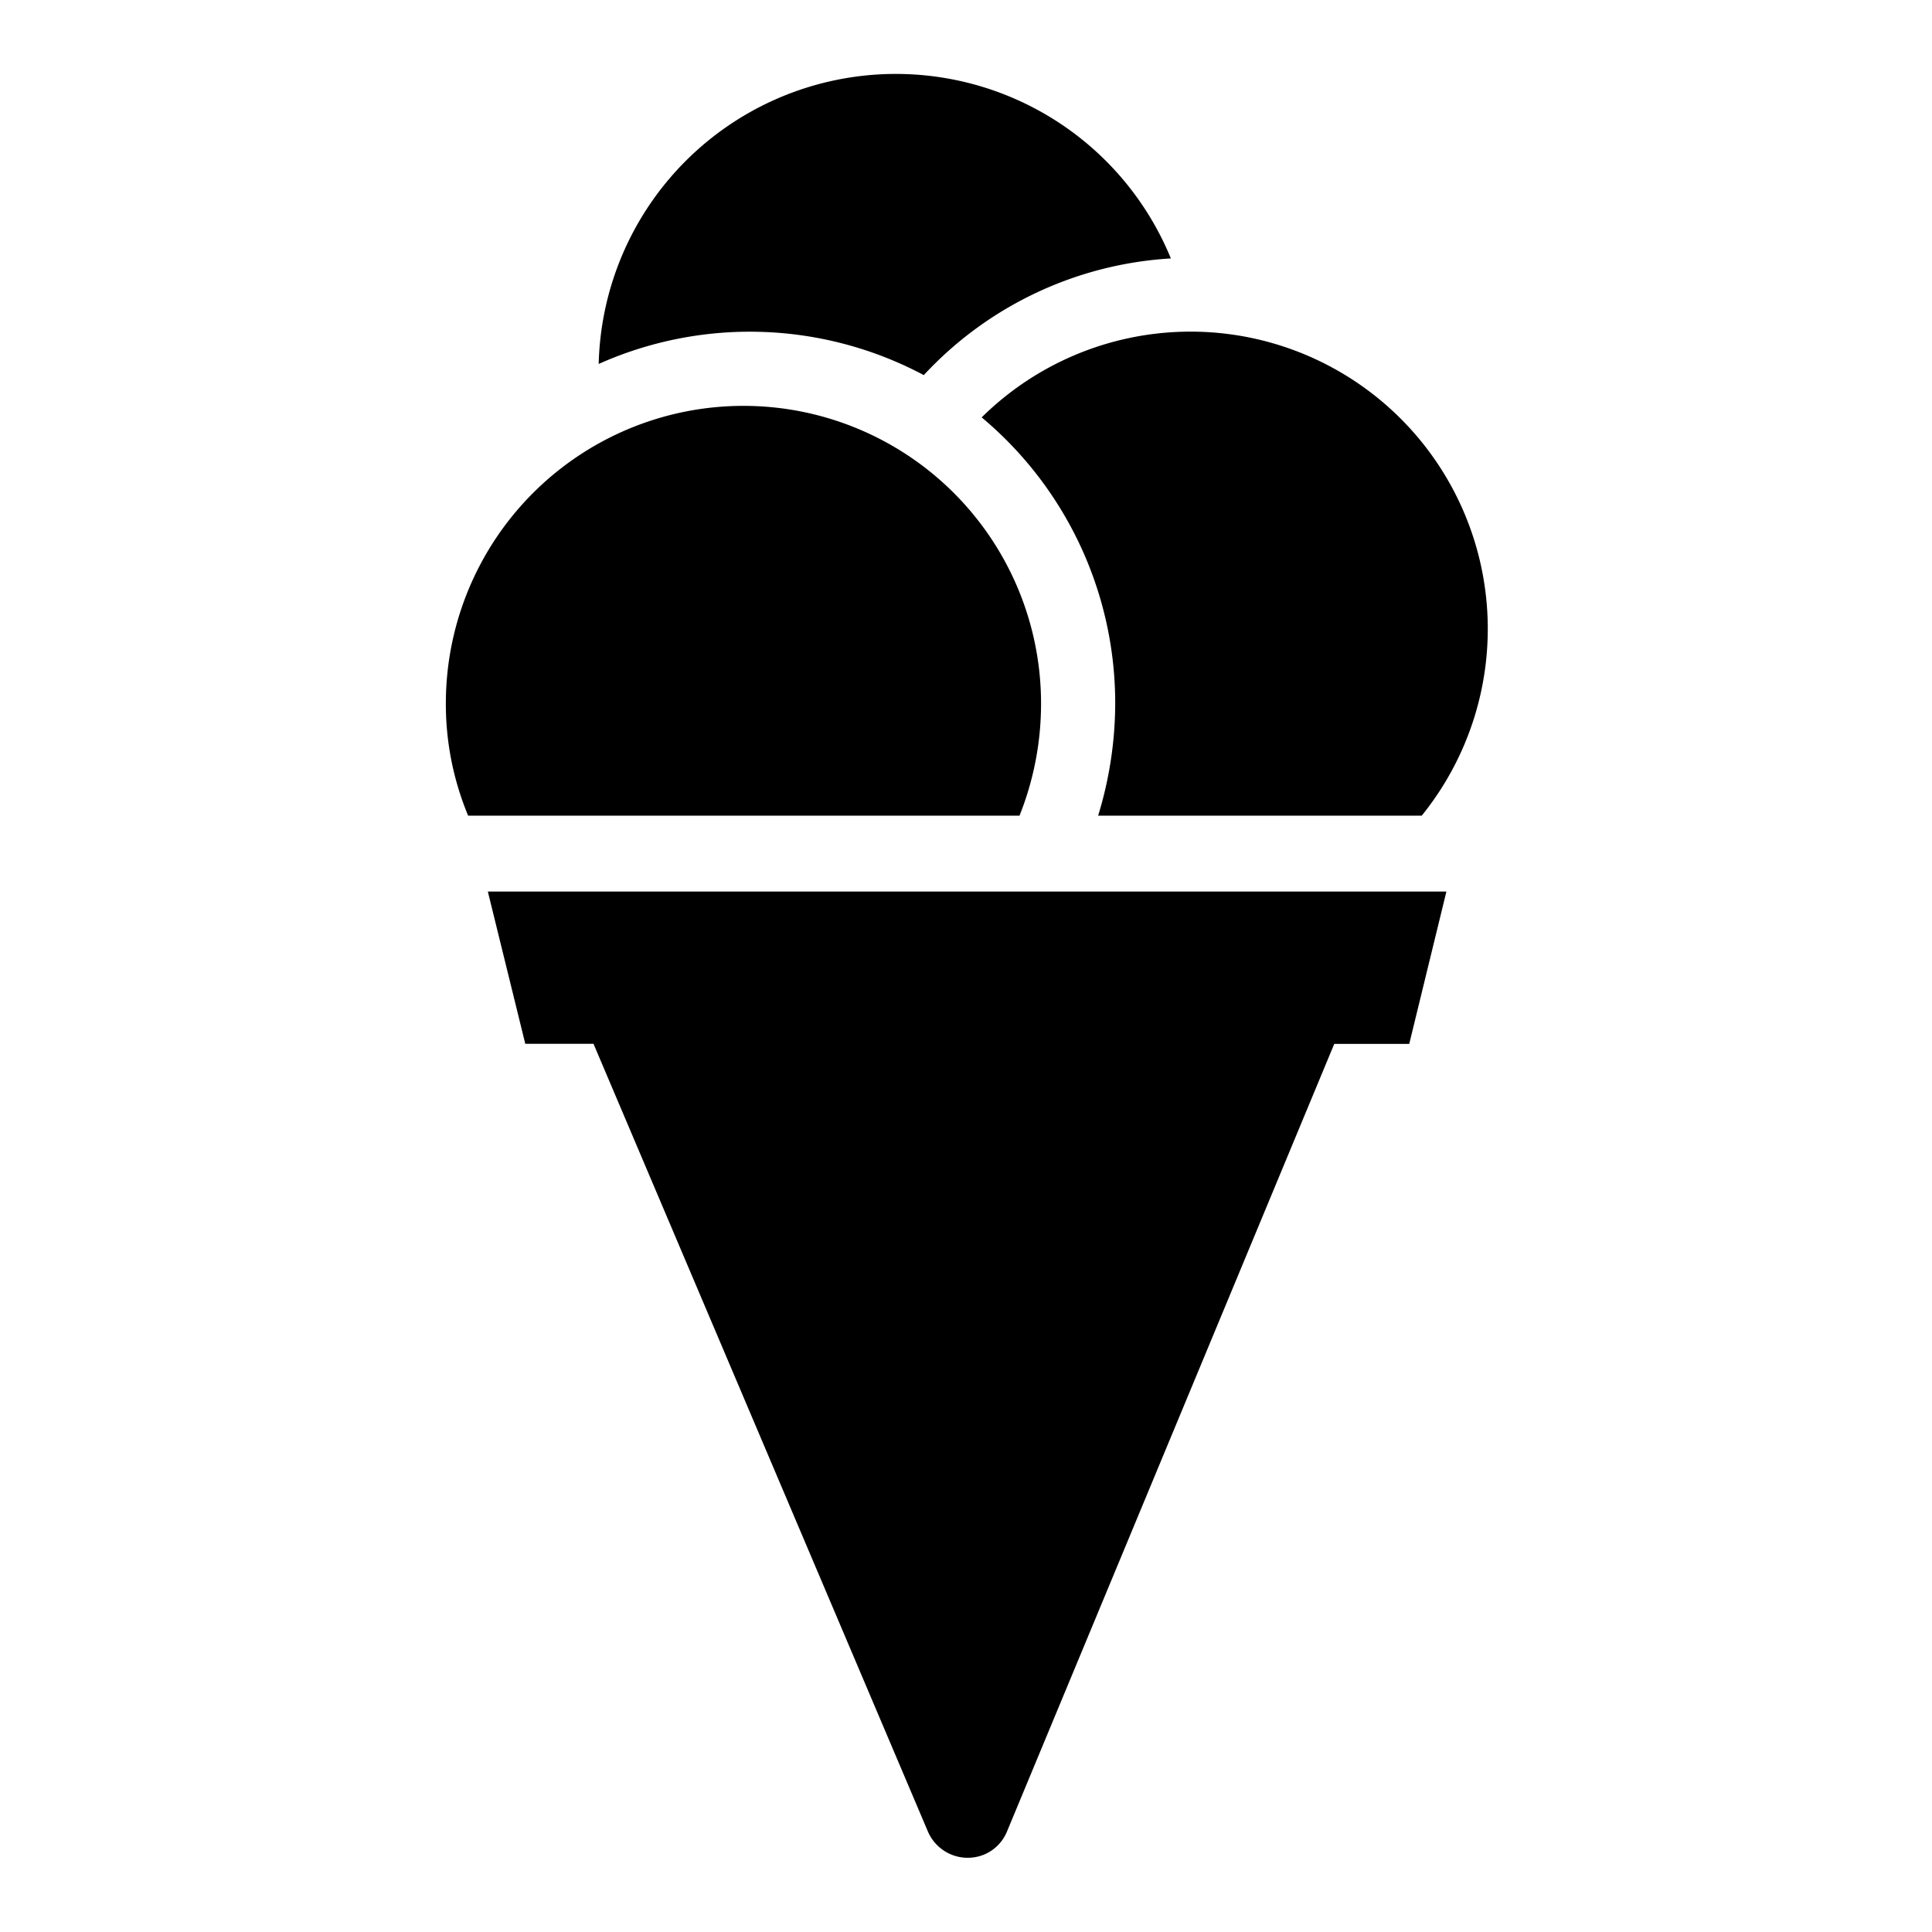 <svg id="b8708642-4891-4703-9027-2b64b5a60ba6" data-name="Blue" xmlns="http://www.w3.org/2000/svg" viewBox="0 0 260 260"><path d="M70.69,140.47h9.18l45,106a5.83,5.83,0,0,0,7.59,3.1,5.73,5.73,0,0,0,3.1-3.2l44-105.89h10.09l5-20.5h-129Z"/><path d="M124.32,50.48a49.3,49.3,0,0,1,33.25-15.7,40,40,0,0,0-77,14.2,49.83,49.83,0,0,1,43.75,1.5Z"/><path d="M140.1,94.67a40.05,40.05,0,1,0-80.1,0,39.12,39.12,0,0,0,3,15.1h74.2A40.57,40.57,0,0,0,140.1,94.67Z"/><path d="M150.08,94.67a51.68,51.68,0,0,1-2.3,15.1h43.55a40,40,0,0,0-59.22-53.6A50.13,50.13,0,0,1,150.08,94.67Z"/></svg>